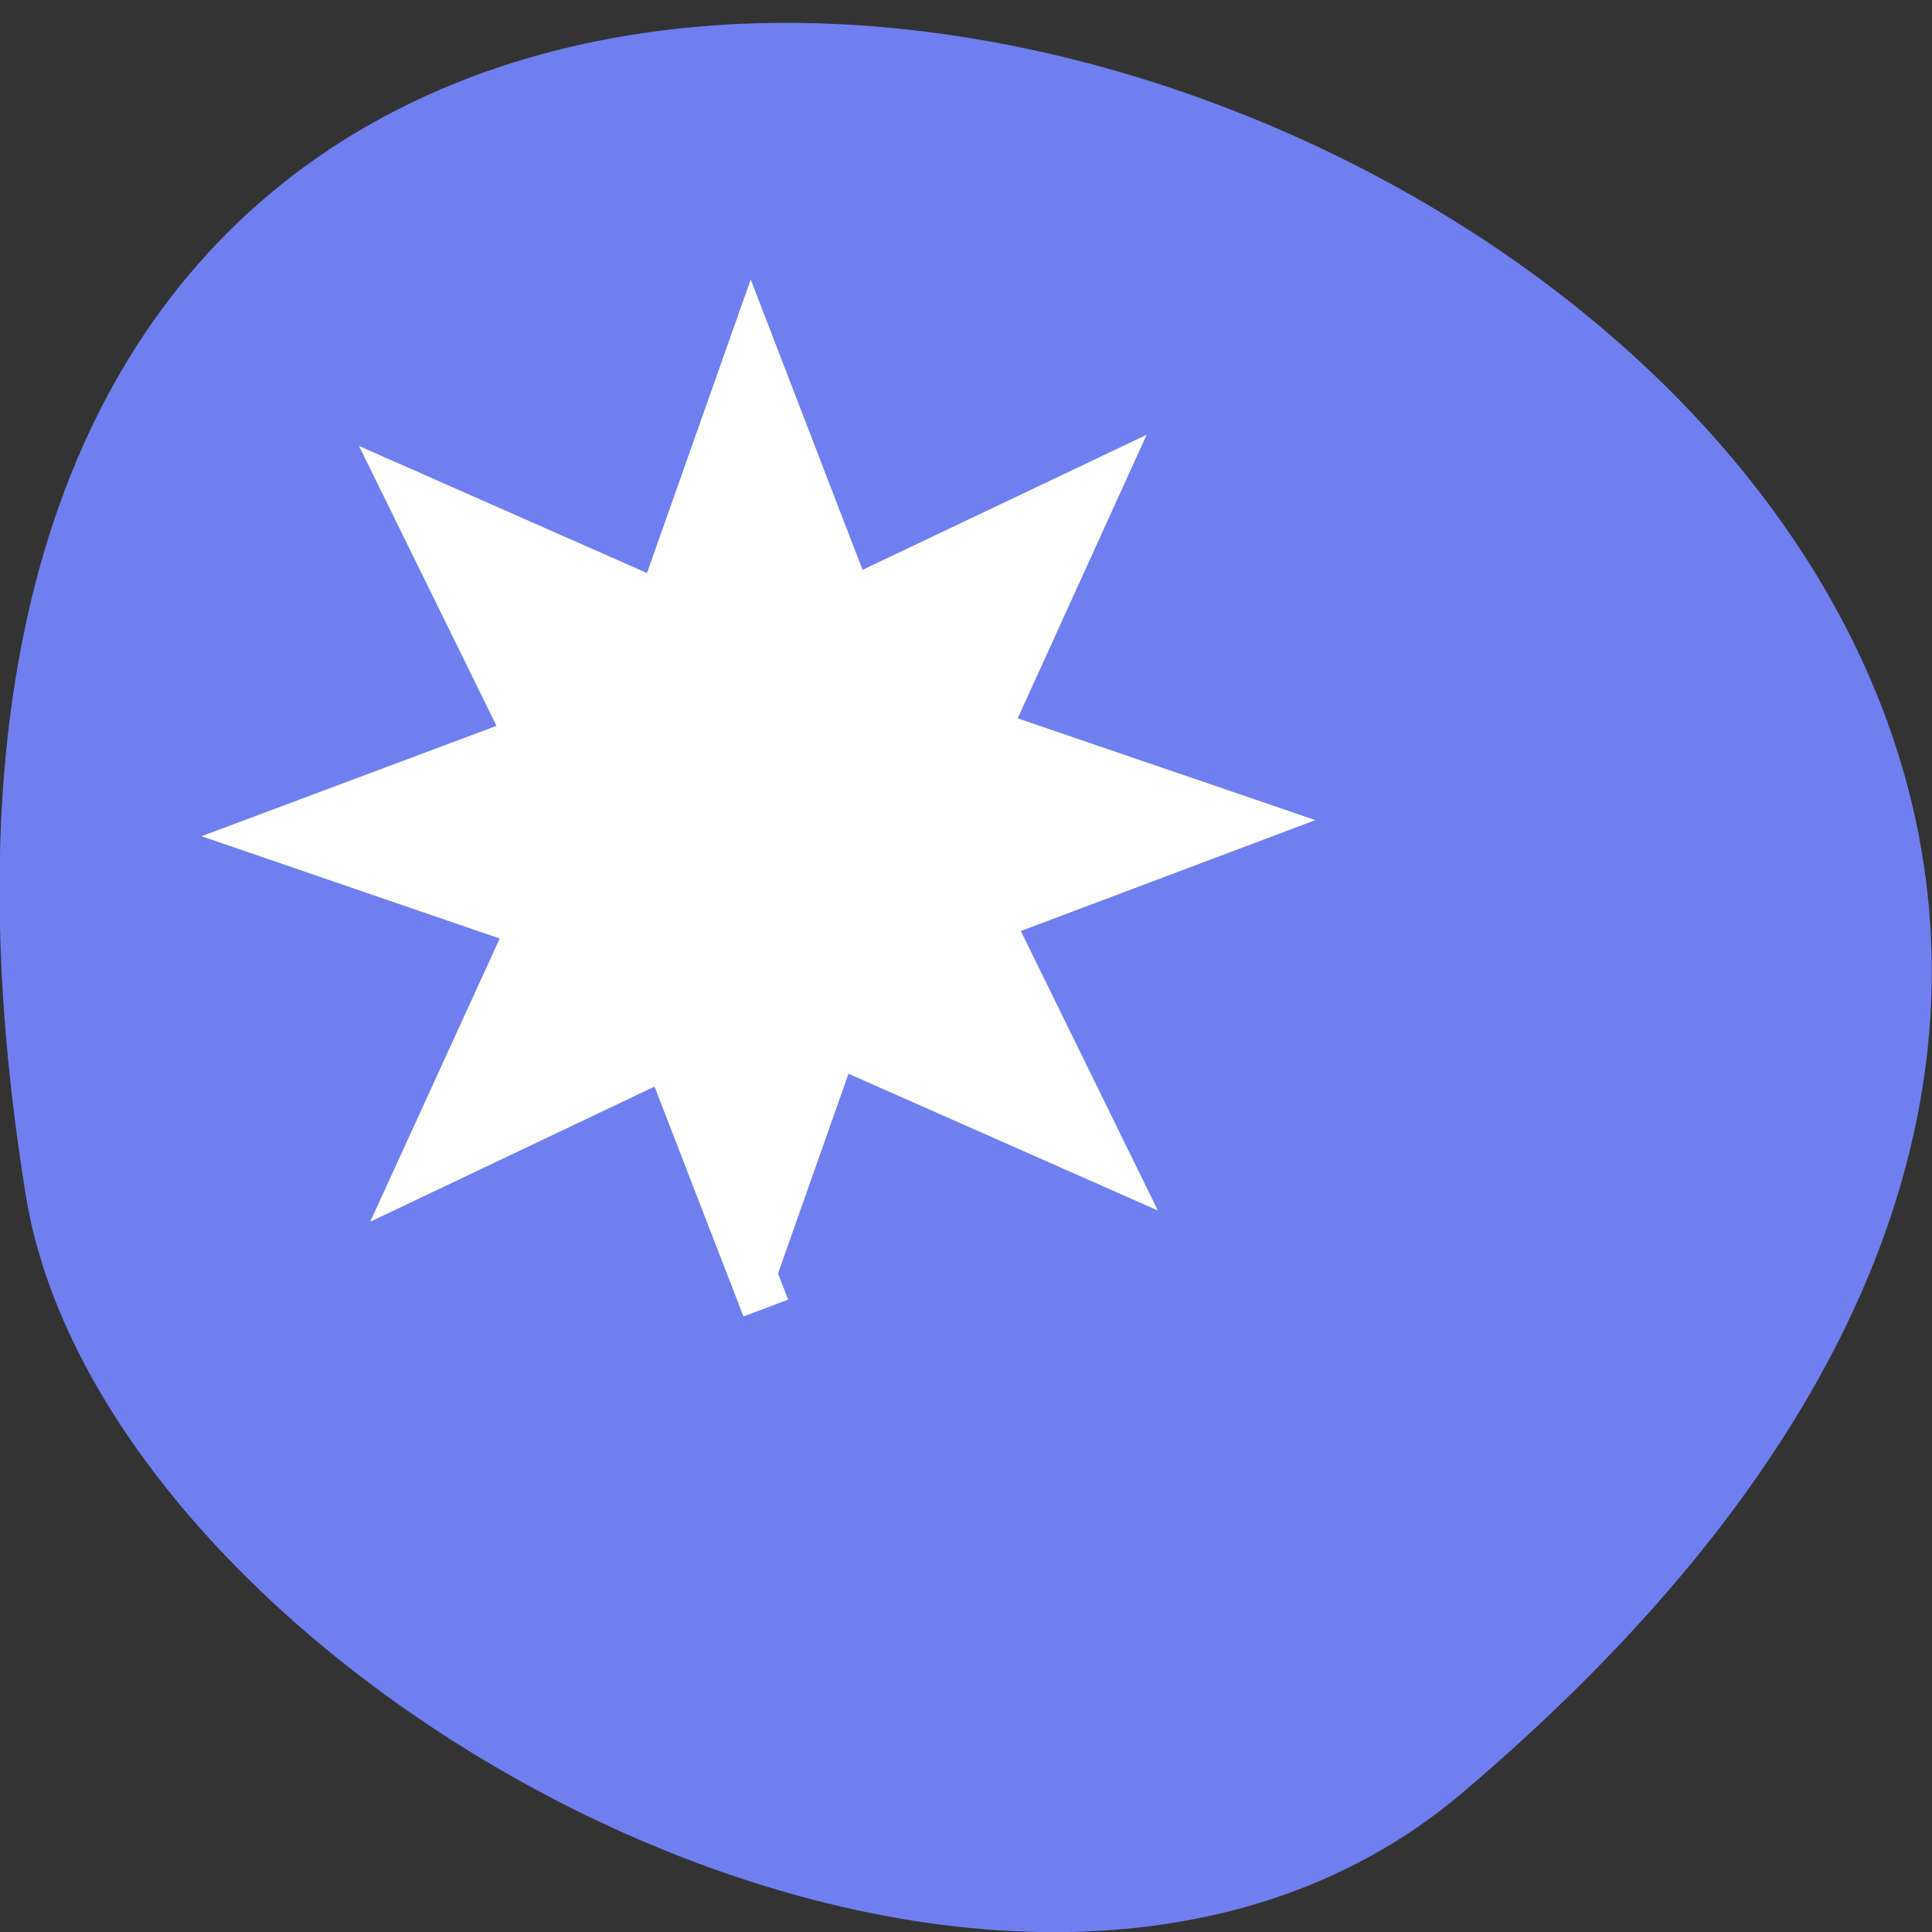 <svg xmlns="http://www.w3.org/2000/svg" viewBox="0 0 16 16"><rect x="0" y="0" width="16" height="16" fill="#333333" stroke="none"/><path d="m 12.11 14.848 c 14.09 -11.945 -14.871 -23.434 -11.898 -4.957 c 0.652 4.051 8.105 8.176 11.898 4.957" fill="#707fef"/><path d="m 115.16 113.39 l -6.162 -16.17 l -15.597 7.529 l 7.105 -15.778 l -16.363 -5.699 l 16.186 -6.149 l -7.548 -15.598 l 15.803 7.079 l 5.69 -16.348 l 6.133 16.17 l 15.597 -7.529 l -7.08 15.808 l 16.334 5.669 l -16.16 6.179 l 7.518 15.568 l -15.774 -7.079" transform="matrix(0.132 0 0 0.13 -8.859 -3.908)" fill="#fff" stroke="#fff" stroke-width="3"/></svg>